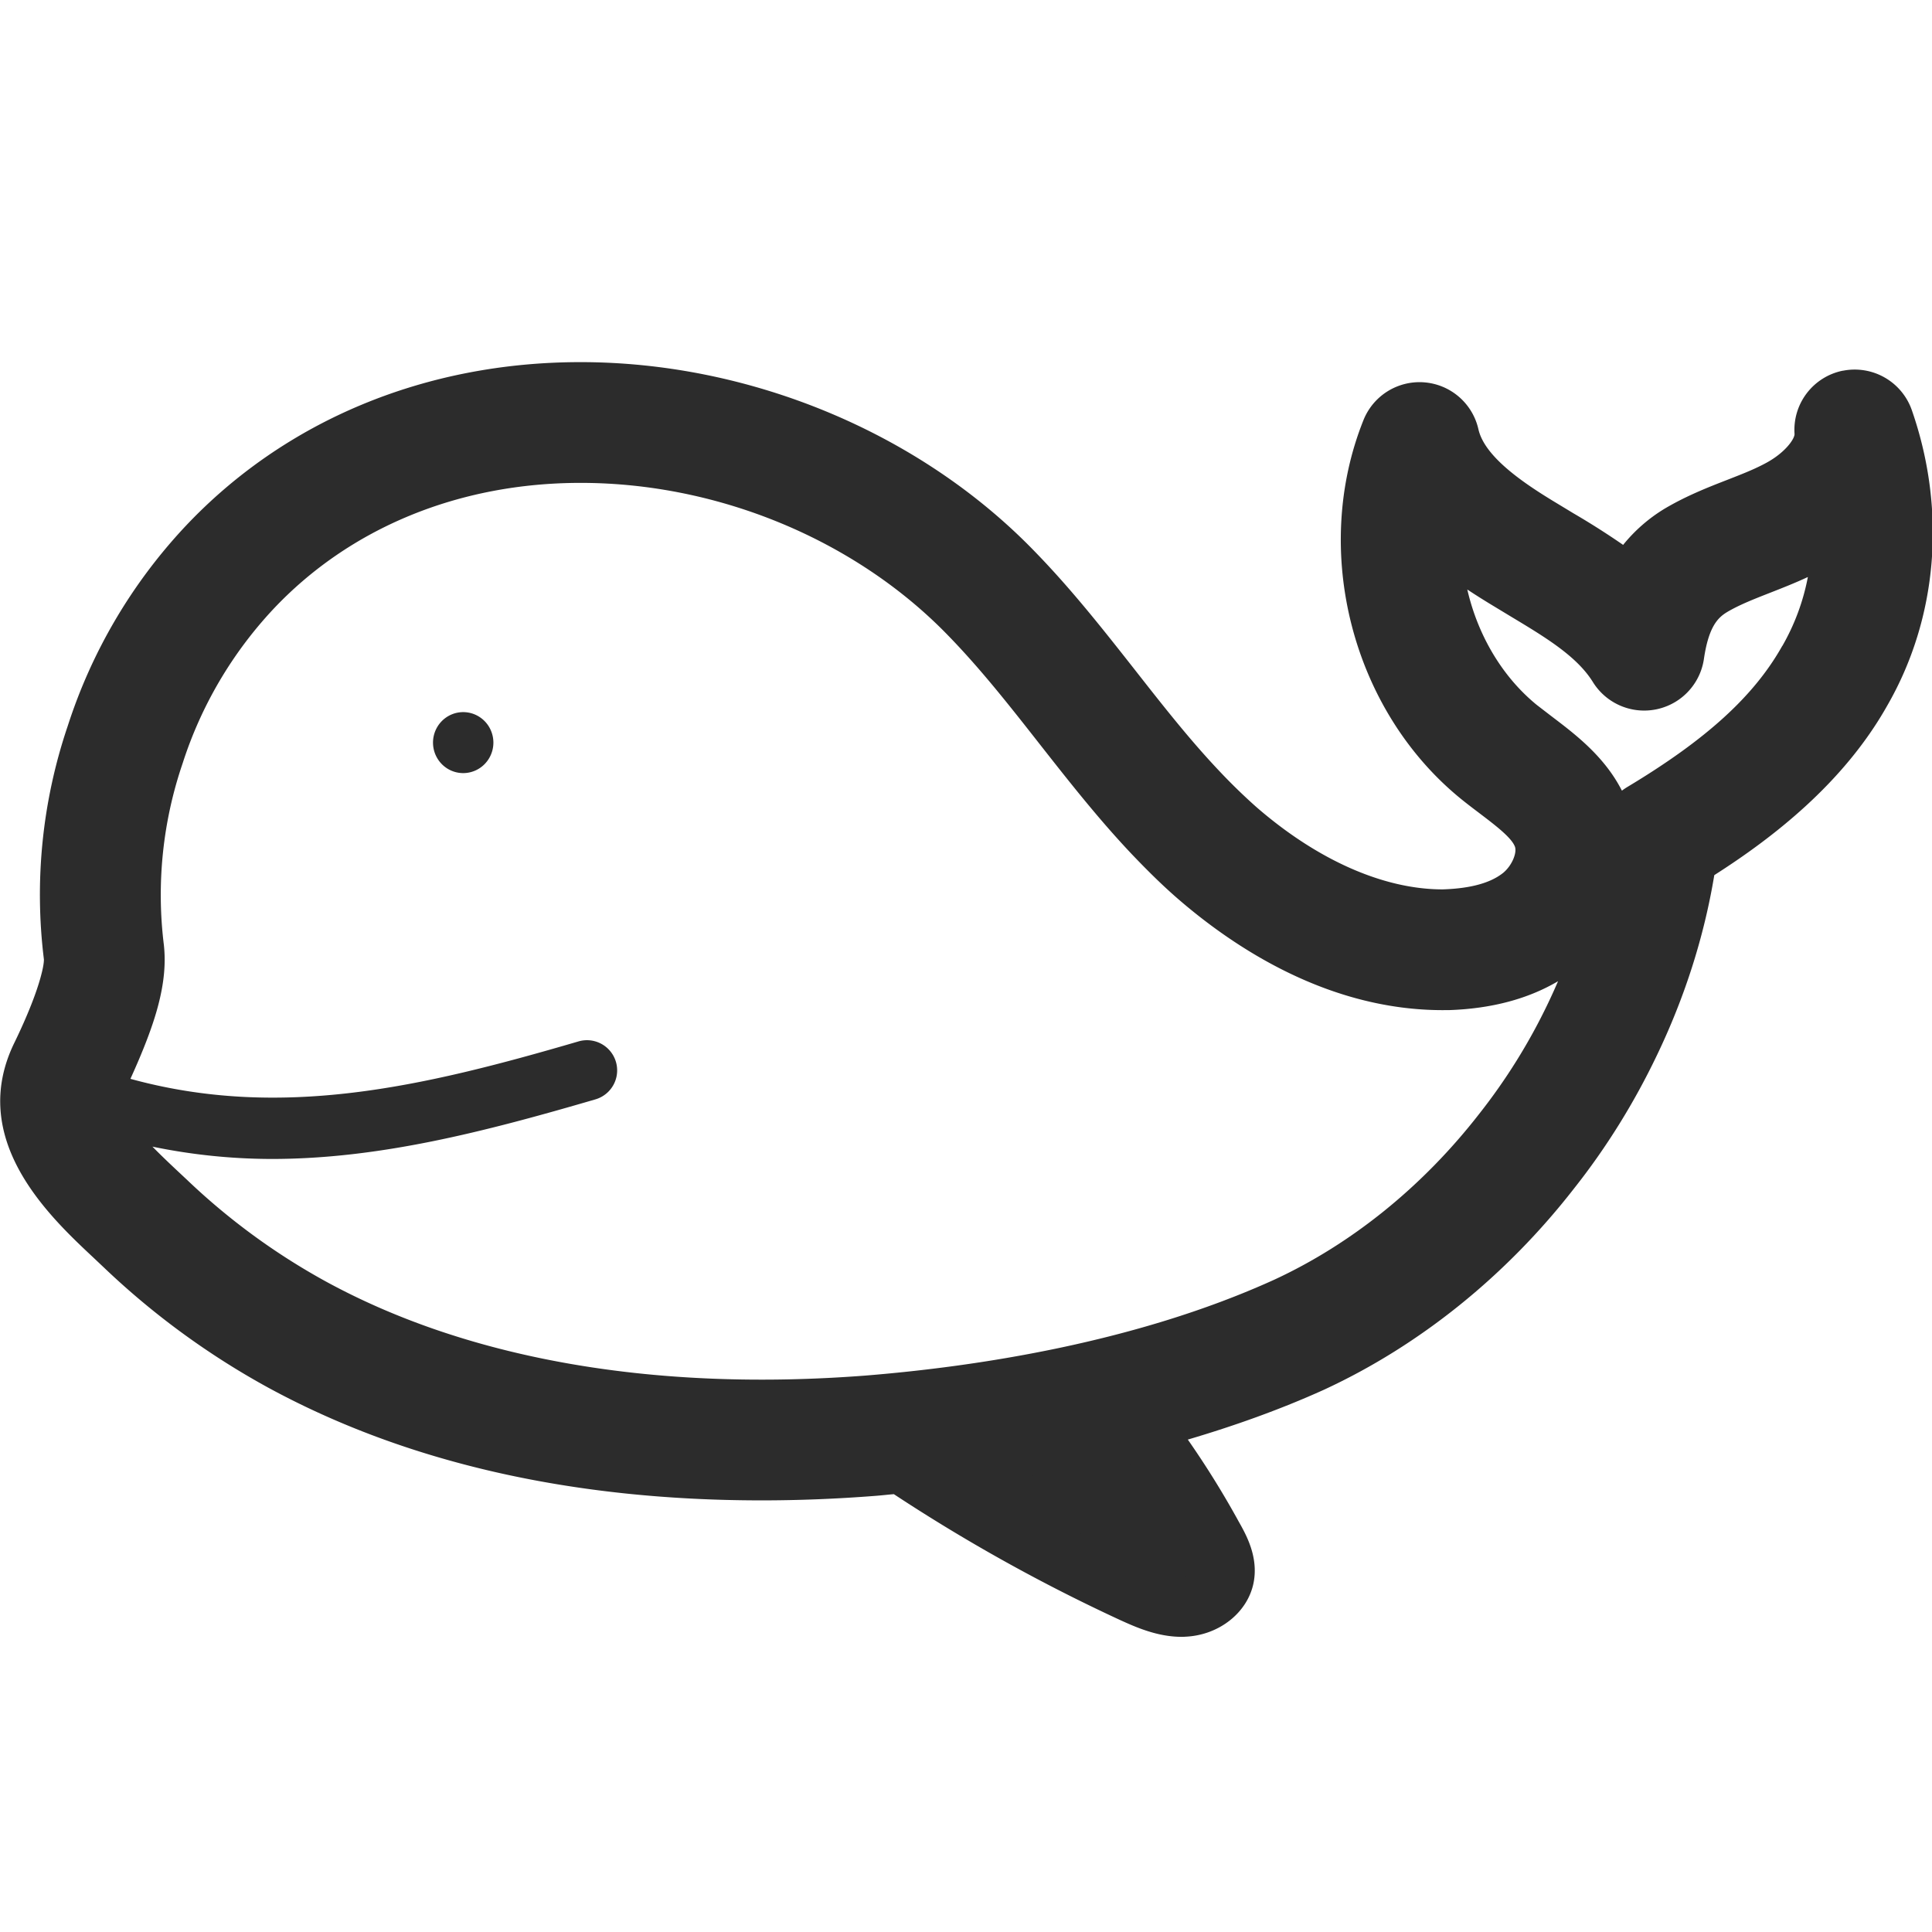 <?xml version="1.0" standalone="no"?><!DOCTYPE svg PUBLIC "-//W3C//DTD SVG 1.1//EN" "http://www.w3.org/Graphics/SVG/1.1/DTD/svg11.dtd"><svg t="1661507141338" class="icon" viewBox="0 0 1024 1024" version="1.1" xmlns="http://www.w3.org/2000/svg" p-id="2289" xmlns:xlink="http://www.w3.org/1999/xlink" width="200" height="200"><path d="M584.225 736.64l0.64 0.544c24.736 20.672 41.824 48.96 57.728 77.12 3.744 6.624 7.584 13.984 6.112 21.44-1.792 9.408-11.712 15.36-21.152 15.776-9.472 0.416-18.528-3.456-27.168-7.392a902.688 902.688 0 0 1-137.504-77.856l121.344-29.632z" fill="#2c2c2c" p-id="2290"></path><path d="M976.673 196.48a32 32 0 0 0-25.536 33.472c0.16 2.464-4.64 9.696-14.784 15.264-6.72 3.68-13.952 6.4-21.12 9.216-10.112 3.936-21.568 8.416-33.088 15.264a84.736 84.736 0 0 0-21.856 19.104 412.384 412.384 0 0 0-26.336-16.736l-9.408-5.696c-17.344-10.464-37.696-24.32-40.96-38.88a32 32 0 0 0-60.928-4.8c-27.744 69.28-6.112 153.6 51.52 200.608 3.072 2.496 6.304 4.96 9.568 7.424 8.672 6.592 17.664 13.376 19.264 18.24 0.96 3.136-1.504 9.632-6.208 13.6-8.224 6.656-21.152 8.48-32.16 8.832-31.296 0-66.368-15.52-98.752-43.648a309.6 309.6 0 0 1-19.584-19.04c-15.616-16.48-29.76-34.496-44.736-53.6-16.512-20.992-33.568-42.72-53.12-62.784-60.768-62.88-150.784-100.384-240.768-100.384-82.368 0-156.832 31.008-209.696 87.296a280.224 280.224 0 0 0-62.048 105.44 278.624 278.624 0 0 0-12.672 123.776c0 0.096 0.16 2.336-1.408 8.256-2.4 9.28-7.296 21.632-14.016 35.52-25.472 51.424 18.176 92.32 41.6 114.272l5.696 5.376a414.816 414.816 0 0 0 86.688 63.424c72.928 39.776 160.992 59.936 261.792 59.936 19.712 0 40-0.8 60.448-2.4 3.072-0.224 6.496-0.64 9.696-0.896a919.776 919.776 0 0 0 120 66.752c7.84 3.552 19.488 8.864 32.448 8.864 0.672 0 1.344 0 2.016-0.064 17.92-0.768 33.12-12.8 36.224-28.704 2.624-13.664-3.968-25.344-7.904-32.32a477.472 477.472 0 0 0-26.976-43.456c24.288-7.168 48.64-15.776 72.192-26.432 50.72-23.456 96.64-60.48 132.64-106.816 16.96-21.44 31.68-45.12 43.744-70.336 14.816-30.848 25.056-62.944 30.464-95.584 30.592-19.52 68.352-48.48 91.616-89.76 26.816-46.464 31.584-103.584 13.056-156.768a32.064 32.064 0 0 0-36.576-20.8zM633.057 832.672c-0.256 0.8-2.88 2.72-6.176 2.88-5.696 0.384-12.32-2.56-19.84-5.984a884.224 884.224 0 0 1-82.624-43.68 808.896 808.896 0 0 0 71.552-13.856c12.384 15.456 22.976 32.928 32.736 50.176 1.184 2.08 4.768 8.416 4.352 10.464z m187.424-300.896a311.328 311.328 0 0 1-36.416 58.528c-29.92 38.496-67.648 69.024-108.896 88.064-73.6 33.408-158.208 45.984-216.128 50.688-111.744 8.64-210.464-8.448-286.24-49.792a350.88 350.88 0 0 1-73.504-53.76l-6.08-5.696c-3.84-3.616-8.224-7.776-12.416-12.064a313.792 313.792 0 0 0 63.2 6.528c56.928 0 112.544-14.336 171.584-31.584a16 16 0 0 0-8.96-30.72c-82.528 24.128-157.76 41.728-237.504 19.84 6.56-14.4 11.808-27.744 14.72-38.944 3.104-11.84 4.096-22.176 3.008-32.064a215.616 215.616 0 0 1 9.92-96.128 216.48 216.48 0 0 1 47.904-81.632c40.64-43.264 98.528-67.104 163.072-67.104 72.96 0 145.792 30.24 194.848 80.96 17.216 17.696 32.48 37.12 48.64 57.728 15.232 19.392 30.976 39.456 48.768 58.24 7.68 8.032 15.392 15.744 23.872 23.136 31.2 27.104 80.928 59.392 140.8 59.392l3.936-0.032c22.144-0.832 41.28-5.92 57.184-15.296a314.752 314.752 0 0 1-5.312 11.712z m124.16-189.44c-14.976 26.656-40.288 49.664-82.016 74.72a32.32 32.32 0 0 0-2.976 2.016c-9.28-18.176-24.576-29.76-37.216-39.36l-7.904-6.08c-18.656-15.232-31.36-37.376-36.832-61.184 4.512 2.976 9.088 5.856 13.6 8.576l9.728 5.888c17.888 10.752 34.752 20.896 43.2 34.528a32 32 0 0 0 58.88-12.16c2.56-17.536 7.648-22.016 12.224-24.832 6.56-3.904 14.624-7.04 23.2-10.4 6.624-2.592 13.248-5.216 19.68-8.224a117.248 117.248 0 0 1-13.536 36.544z" fill="#2c2c2c" p-id="2291"></path><path d="M229.505 393.6a16.16 16 90 1 0 32 0 16.16 16 90 1 0-32 0Z" fill="#2c2c2c" p-id="2292"></path></svg>